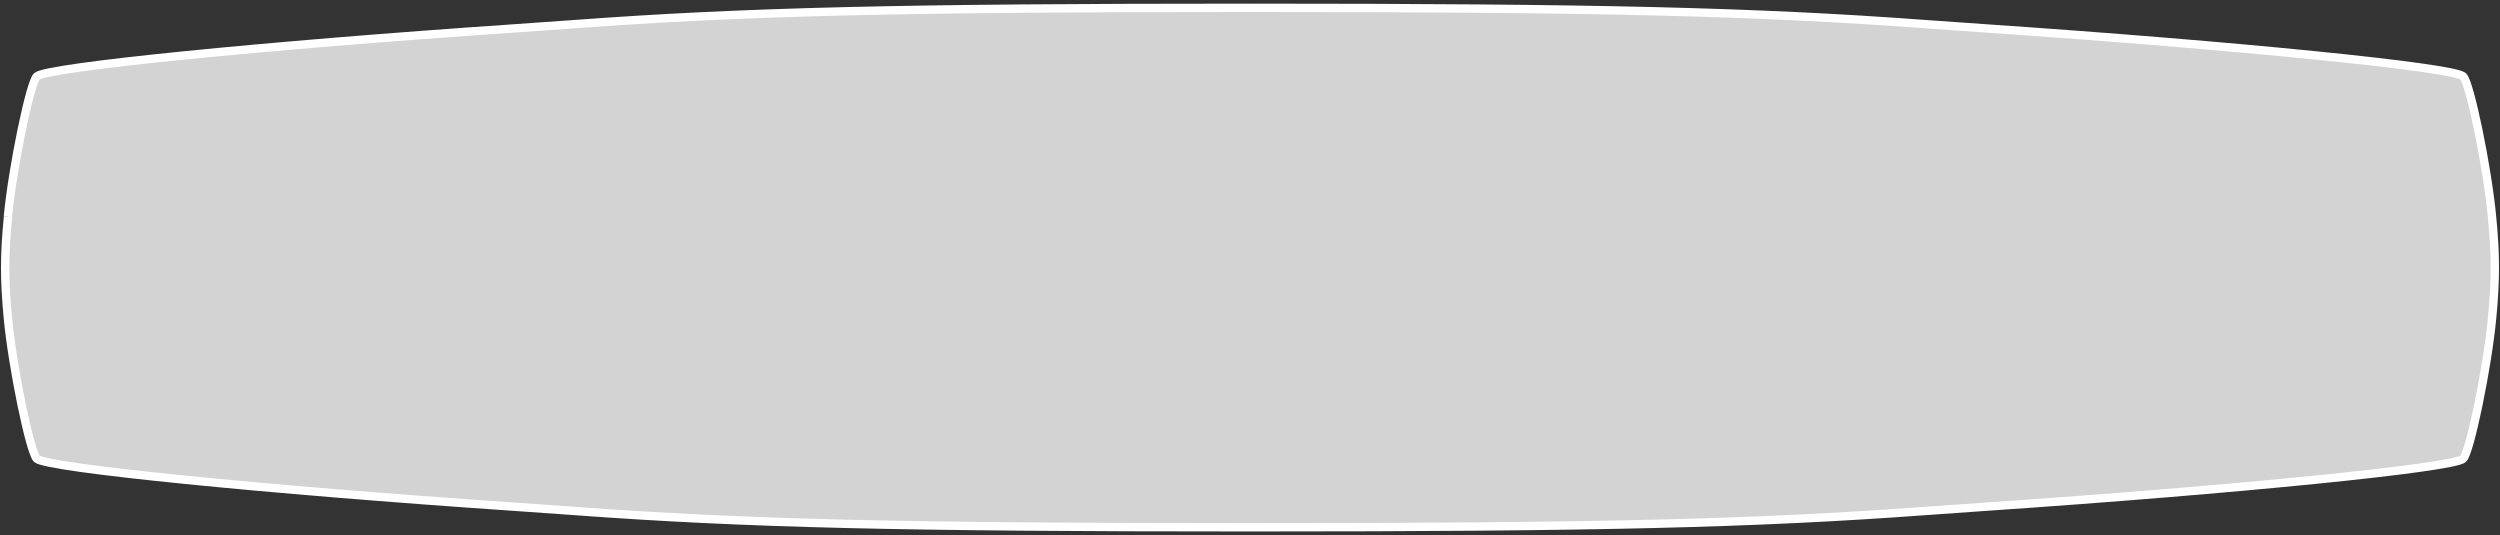 <svg xmlns="http://www.w3.org/2000/svg" width="598px" height="128px">
	<rect width="100%" height="100%" fill="#333333" stroke="none"/>
	<path
		id="box"
		vector-effect="non-scaling-stroke"
		d="M1.892 51.846C3 40.096 7.221 19.64 8.825 18.25c2.533-2.195 54.039-7.361 114.27-11.462 4.124-.28 10.65-.742 14.5-1.025C178.1 2.78 215.82 1.869 298.998 1.869c83.18 0 120.9.912 161.406 3.894 3.85.283 10.375.744 14.5 1.025 60.23 4.1 111.736 9.267 114.269 11.462 1.604 1.39 5.825 21.846 6.921 33.615.885 9.17.89 14.976.011 24.29-1.107 11.749-5.328 32.205-6.932 33.595-2.533 2.195-54.04 7.361-114.27 11.462-4.125.28-10.65.742-14.5 1.025-40.506 2.982-78.226 3.894-161.405 3.894s-120.899-.912-161.405-3.894c-3.85-.283-10.375-.744-14.5-1.025-60.23-4.1-111.736-9.267-114.27-11.462C7.222 108.36 3 87.904 1.893 76.154c-.879-9.313-.873-15.12.022-24.27"
		fill="white"
		fill-opacity="0.784"
		stroke="white"
		stroke-width="2px"
		stroke-opacity="1" />
</svg>
